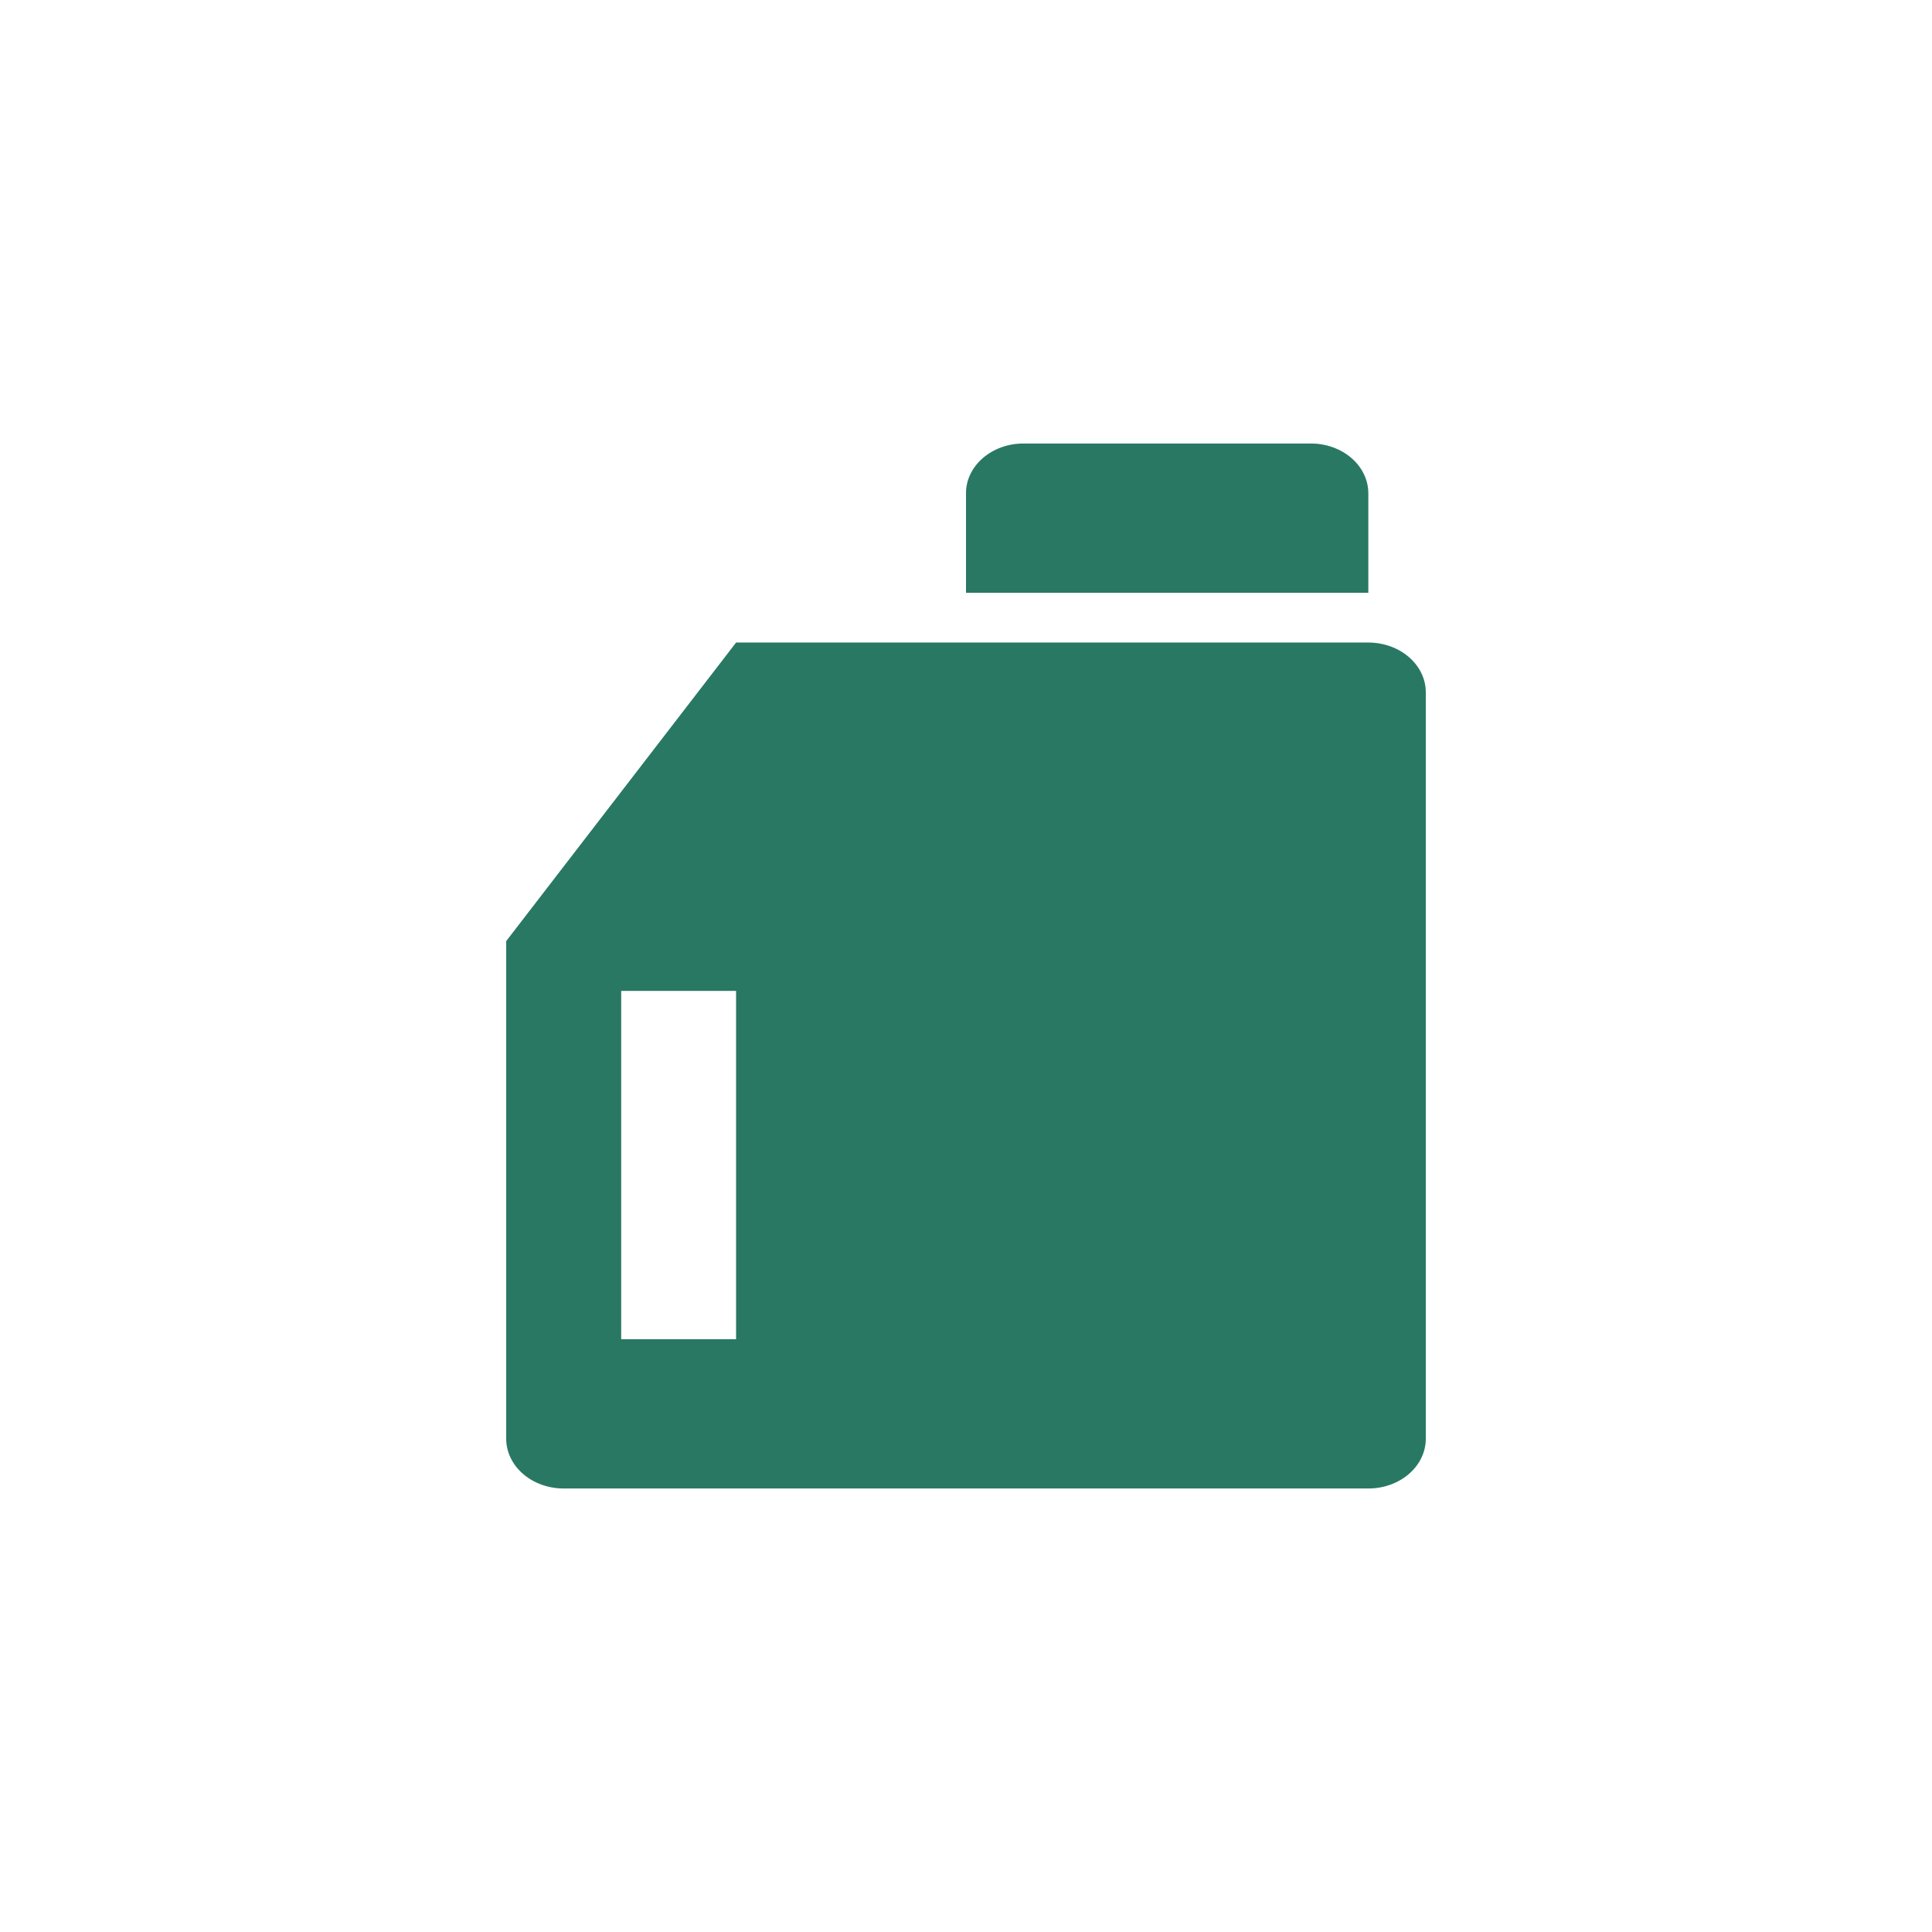 <svg width="208" height="208" viewBox="0 0 208 208" fill="none" xmlns="http://www.w3.org/2000/svg">
<g filter="url(#filter0_d_1676_7120)">
<rect x="14" y="10" width="180" height="180" rx="90" fill="white"/>
<path d="M79.25 65.179H147.312C148.954 65.179 150.527 65.743 151.688 66.748C152.848 67.752 153.5 69.115 153.5 70.536V150.893C153.5 152.314 152.848 153.676 151.688 154.681C150.527 155.686 148.954 156.25 147.312 156.25H60.688C59.047 156.25 57.473 155.686 56.312 154.681C55.152 153.676 54.5 152.314 54.5 150.893V97.321L79.25 65.179ZM110.188 43.75H141.125C142.766 43.75 144.34 44.314 145.5 45.319C146.661 46.324 147.312 47.686 147.312 49.107V59.821H104V49.107C104 47.686 104.652 46.324 105.812 45.319C106.973 44.314 108.546 43.75 110.188 43.75ZM66.875 102.679V140.179H79.25V102.679H66.875Z" fill="#33967C"/>
<path d="M79.25 65.179H147.312C148.954 65.179 150.527 65.743 151.688 66.748C152.848 67.752 153.5 69.115 153.5 70.536V150.893C153.5 152.314 152.848 153.676 151.688 154.681C150.527 155.686 148.954 156.25 147.312 156.25H60.688C59.047 156.25 57.473 155.686 56.312 154.681C55.152 153.676 54.5 152.314 54.5 150.893V97.321L79.25 65.179ZM110.188 43.75H141.125C142.766 43.75 144.34 44.314 145.5 45.319C146.661 46.324 147.312 47.686 147.312 49.107V59.821H104V49.107C104 47.686 104.652 46.324 105.812 45.319C106.973 44.314 108.546 43.75 110.188 43.75ZM66.875 102.679V140.179H79.25V102.679H66.875Z" fill="black" fill-opacity="0.2"/>
</g>
<defs>
<filter id="filter0_d_1676_7120" x="0" y="0" width="208" height="208" filterUnits="userSpaceOnUse" color-interpolation-filters="sRGB">
<feFlood flood-opacity="0" result="BackgroundImageFix"/>
<feColorMatrix in="SourceAlpha" type="matrix" values="0 0 0 0 0 0 0 0 0 0 0 0 0 0 0 0 0 0 127 0" result="hardAlpha"/>
<feOffset dy="4"/>
<feGaussianBlur stdDeviation="7"/>
<feComposite in2="hardAlpha" operator="out"/>
<feColorMatrix type="matrix" values="0 0 0 0 0 0 0 0 0 0 0 0 0 0 0 0 0 0 0.2 0"/>
<feBlend mode="normal" in2="BackgroundImageFix" result="effect1_dropShadow_1676_7120"/>
<feBlend mode="normal" in="SourceGraphic" in2="effect1_dropShadow_1676_7120" result="shape"/>
</filter>
</defs>
</svg>
